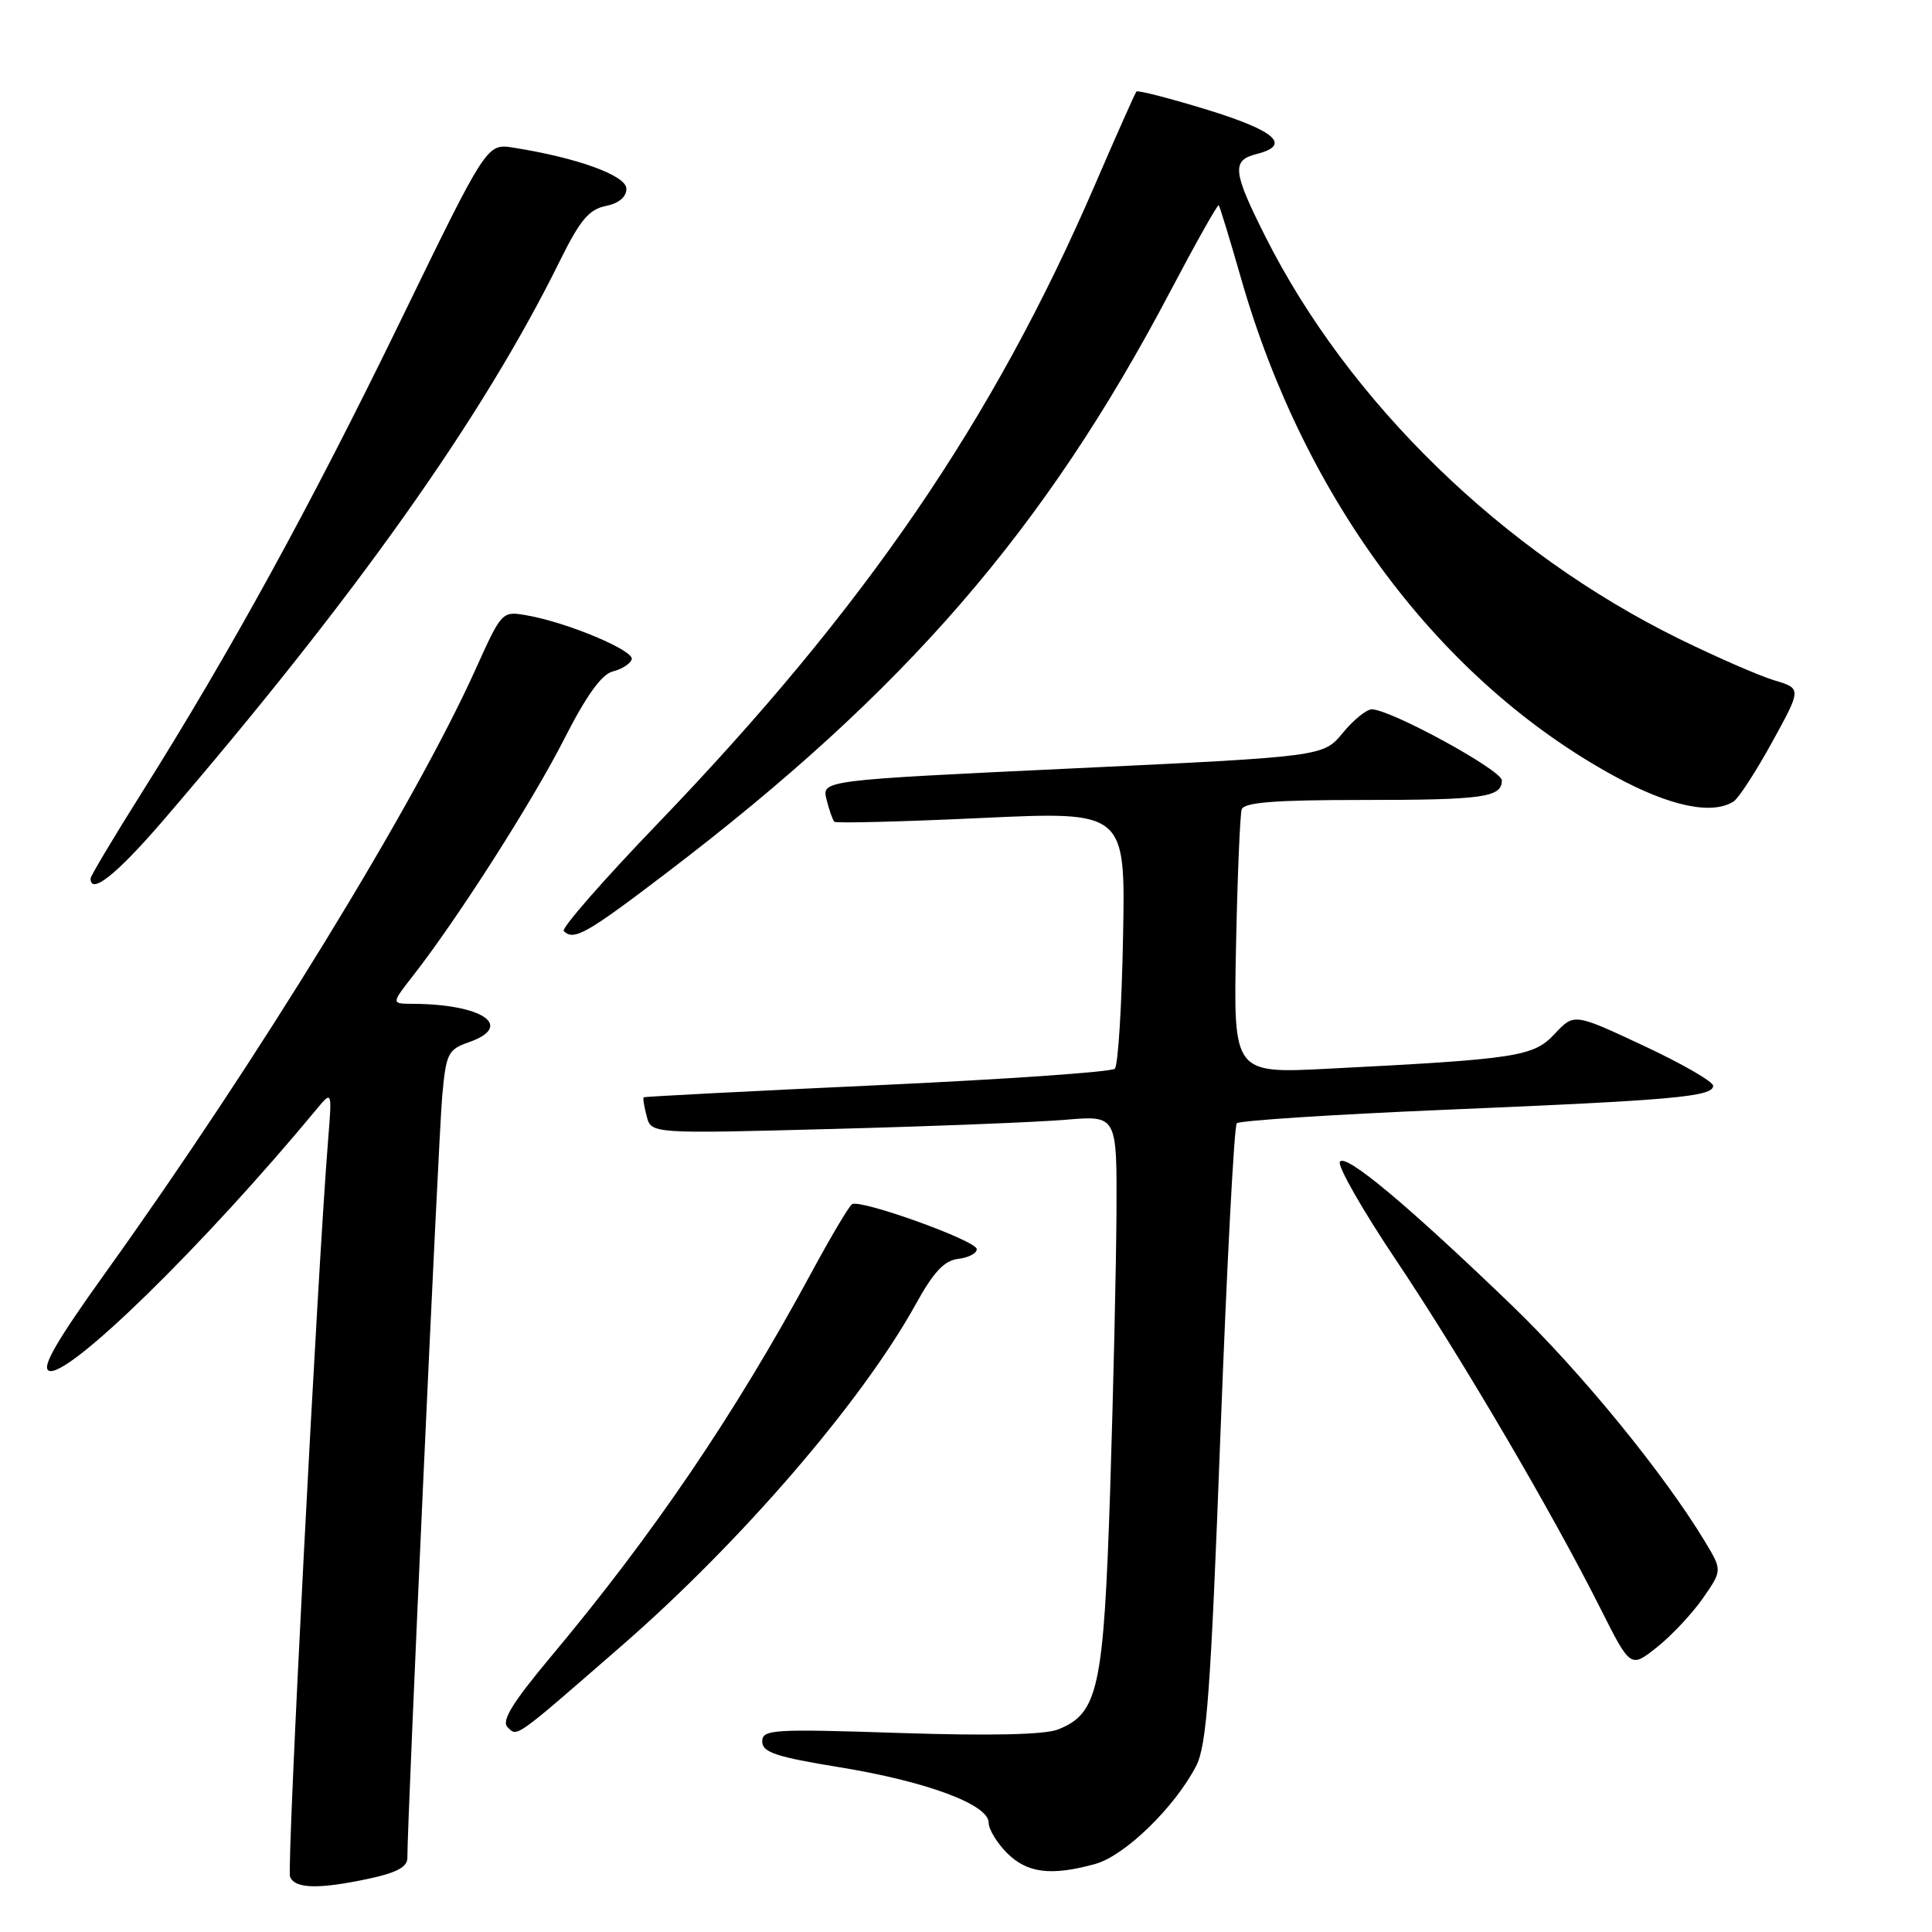 <?xml version="1.0" encoding="UTF-8" standalone="no"?>
<!DOCTYPE svg PUBLIC "-//W3C//DTD SVG 1.1//EN" "http://www.w3.org/Graphics/SVG/1.1/DTD/svg11.dtd" >
<svg xmlns="http://www.w3.org/2000/svg" xmlns:xlink="http://www.w3.org/1999/xlink" version="1.1" viewBox="0 0 256 256">
 <g >
 <path fill="currentColor"
d=" M 48.95 248.92 C 52.58 248.14 54.00 247.36 53.98 246.17 C 53.94 241.81 58.10 150.74 58.59 145.32 C 59.10 139.60 59.36 139.07 62.07 138.12 C 68.23 135.98 63.98 133.05 54.67 133.01 C 51.83 133.00 51.83 133.00 54.76 129.25 C 60.64 121.71 70.50 106.29 74.72 98.00 C 77.69 92.16 79.73 89.33 81.20 88.97 C 82.38 88.68 83.51 87.96 83.71 87.37 C 84.09 86.22 75.18 82.47 69.81 81.54 C 66.51 80.96 66.49 80.99 63.00 88.72 C 54.94 106.59 34.10 140.57 14.04 168.55 C 7.42 177.78 5.44 181.23 6.50 181.64 C 9.02 182.60 26.97 165.05 41.93 147.00 C 44.00 144.50 44.00 144.50 43.48 151.00 C 42.06 168.63 37.98 247.50 38.43 248.67 C 39.05 250.28 42.23 250.36 48.95 248.92 Z  M 145.14 246.98 C 149.06 245.89 155.68 239.45 158.50 233.99 C 159.90 231.29 160.43 224.07 161.71 190.13 C 162.56 167.78 163.53 149.21 163.88 148.84 C 164.22 148.48 176.65 147.68 191.50 147.05 C 221.82 145.78 227.00 145.32 227.00 143.87 C 227.00 143.32 222.85 140.93 217.78 138.56 C 208.57 134.25 208.57 134.25 206.01 136.99 C 203.19 140.01 201.11 140.33 175.97 141.61 C 163.43 142.25 163.43 142.25 163.78 125.37 C 163.97 116.09 164.31 107.94 164.53 107.25 C 164.83 106.32 168.91 106.00 180.39 106.00 C 196.59 106.00 199.00 105.66 199.00 103.40 C 199.00 102.05 184.28 94.01 181.77 93.99 C 181.07 93.99 179.34 95.39 177.92 97.12 C 175.34 100.25 175.34 100.25 142.11 101.82 C 108.88 103.39 108.88 103.39 109.52 105.94 C 109.87 107.35 110.34 108.67 110.56 108.89 C 110.77 109.10 119.54 108.88 130.04 108.39 C 149.13 107.50 149.13 107.50 148.81 124.17 C 148.64 133.34 148.15 141.19 147.72 141.61 C 147.30 142.04 133.12 143.02 116.22 143.80 C 99.33 144.58 85.41 145.30 85.29 145.40 C 85.17 145.50 85.35 146.63 85.69 147.91 C 86.29 150.23 86.29 150.23 110.40 149.59 C 123.65 149.24 137.54 148.69 141.25 148.37 C 148.00 147.80 148.00 147.80 147.94 160.65 C 147.90 167.72 147.52 184.30 147.10 197.50 C 146.24 223.76 145.52 227.05 140.20 229.16 C 138.43 229.86 131.25 230.02 119.25 229.63 C 102.36 229.07 101.00 229.16 101.00 230.76 C 101.00 232.19 102.83 232.80 111.25 234.17 C 122.78 236.05 131.00 239.11 131.00 241.51 C 131.00 242.38 132.10 244.20 133.45 245.55 C 136.12 248.21 139.30 248.60 145.14 246.98 Z  M 82.34 218.10 C 98.19 204.31 114.21 185.71 121.31 172.87 C 123.71 168.52 125.12 167.02 127.00 166.80 C 128.38 166.63 129.46 166.05 129.42 165.50 C 129.33 164.37 114.02 158.87 112.90 159.56 C 112.50 159.81 110.07 163.90 107.50 168.66 C 97.37 187.40 86.58 203.30 72.92 219.61 C 67.94 225.57 66.42 228.02 67.24 228.84 C 68.57 230.17 67.99 230.59 82.34 218.10 Z  M 225.63 211.79 C 228.21 208.08 228.21 208.08 225.93 204.29 C 220.44 195.20 209.48 181.79 200.36 173.00 C 186.49 159.64 178.26 152.77 177.54 153.94 C 177.20 154.49 180.53 160.33 184.95 166.92 C 193.62 179.86 205.62 200.31 212.04 213.08 C 216.05 221.05 216.05 221.05 219.55 218.27 C 221.47 216.75 224.21 213.83 225.63 211.79 Z  M 88.44 115.57 C 119.94 91.58 138.40 70.26 155.02 38.70 C 158.44 32.21 161.35 27.03 161.49 27.20 C 161.63 27.36 162.98 31.77 164.48 37.00 C 172.91 66.37 190.93 90.33 214.00 102.89 C 221.26 106.84 226.85 108.02 229.71 106.20 C 230.37 105.78 232.67 102.24 234.82 98.33 C 238.72 91.23 238.72 91.23 235.11 90.15 C 233.12 89.55 227.45 87.08 222.50 84.65 C 199.12 73.16 178.67 53.27 167.63 31.27 C 163.33 22.72 163.18 21.24 166.50 20.41 C 171.17 19.24 169.04 17.33 159.95 14.54 C 154.97 13.01 150.76 11.93 150.58 12.13 C 150.41 12.33 147.93 17.90 145.08 24.50 C 131.61 55.73 114.59 80.59 87.16 109.12 C 79.96 116.60 74.35 123.02 74.70 123.37 C 76.03 124.70 77.71 123.75 88.44 115.57 Z  M 21.59 108.75 C 47.16 79.00 63.98 55.28 74.21 34.52 C 76.84 29.19 78.05 27.74 80.25 27.30 C 81.99 26.95 83.00 26.11 83.00 25.01 C 83.00 23.26 76.51 20.90 68.00 19.56 C 64.50 19.01 64.50 19.01 53.00 42.66 C 41.19 66.94 30.51 86.42 18.71 105.16 C 15.02 111.02 12.00 116.08 12.00 116.41 C 12.00 118.63 15.49 115.84 21.59 108.75 Z "/>
</g>
</svg>